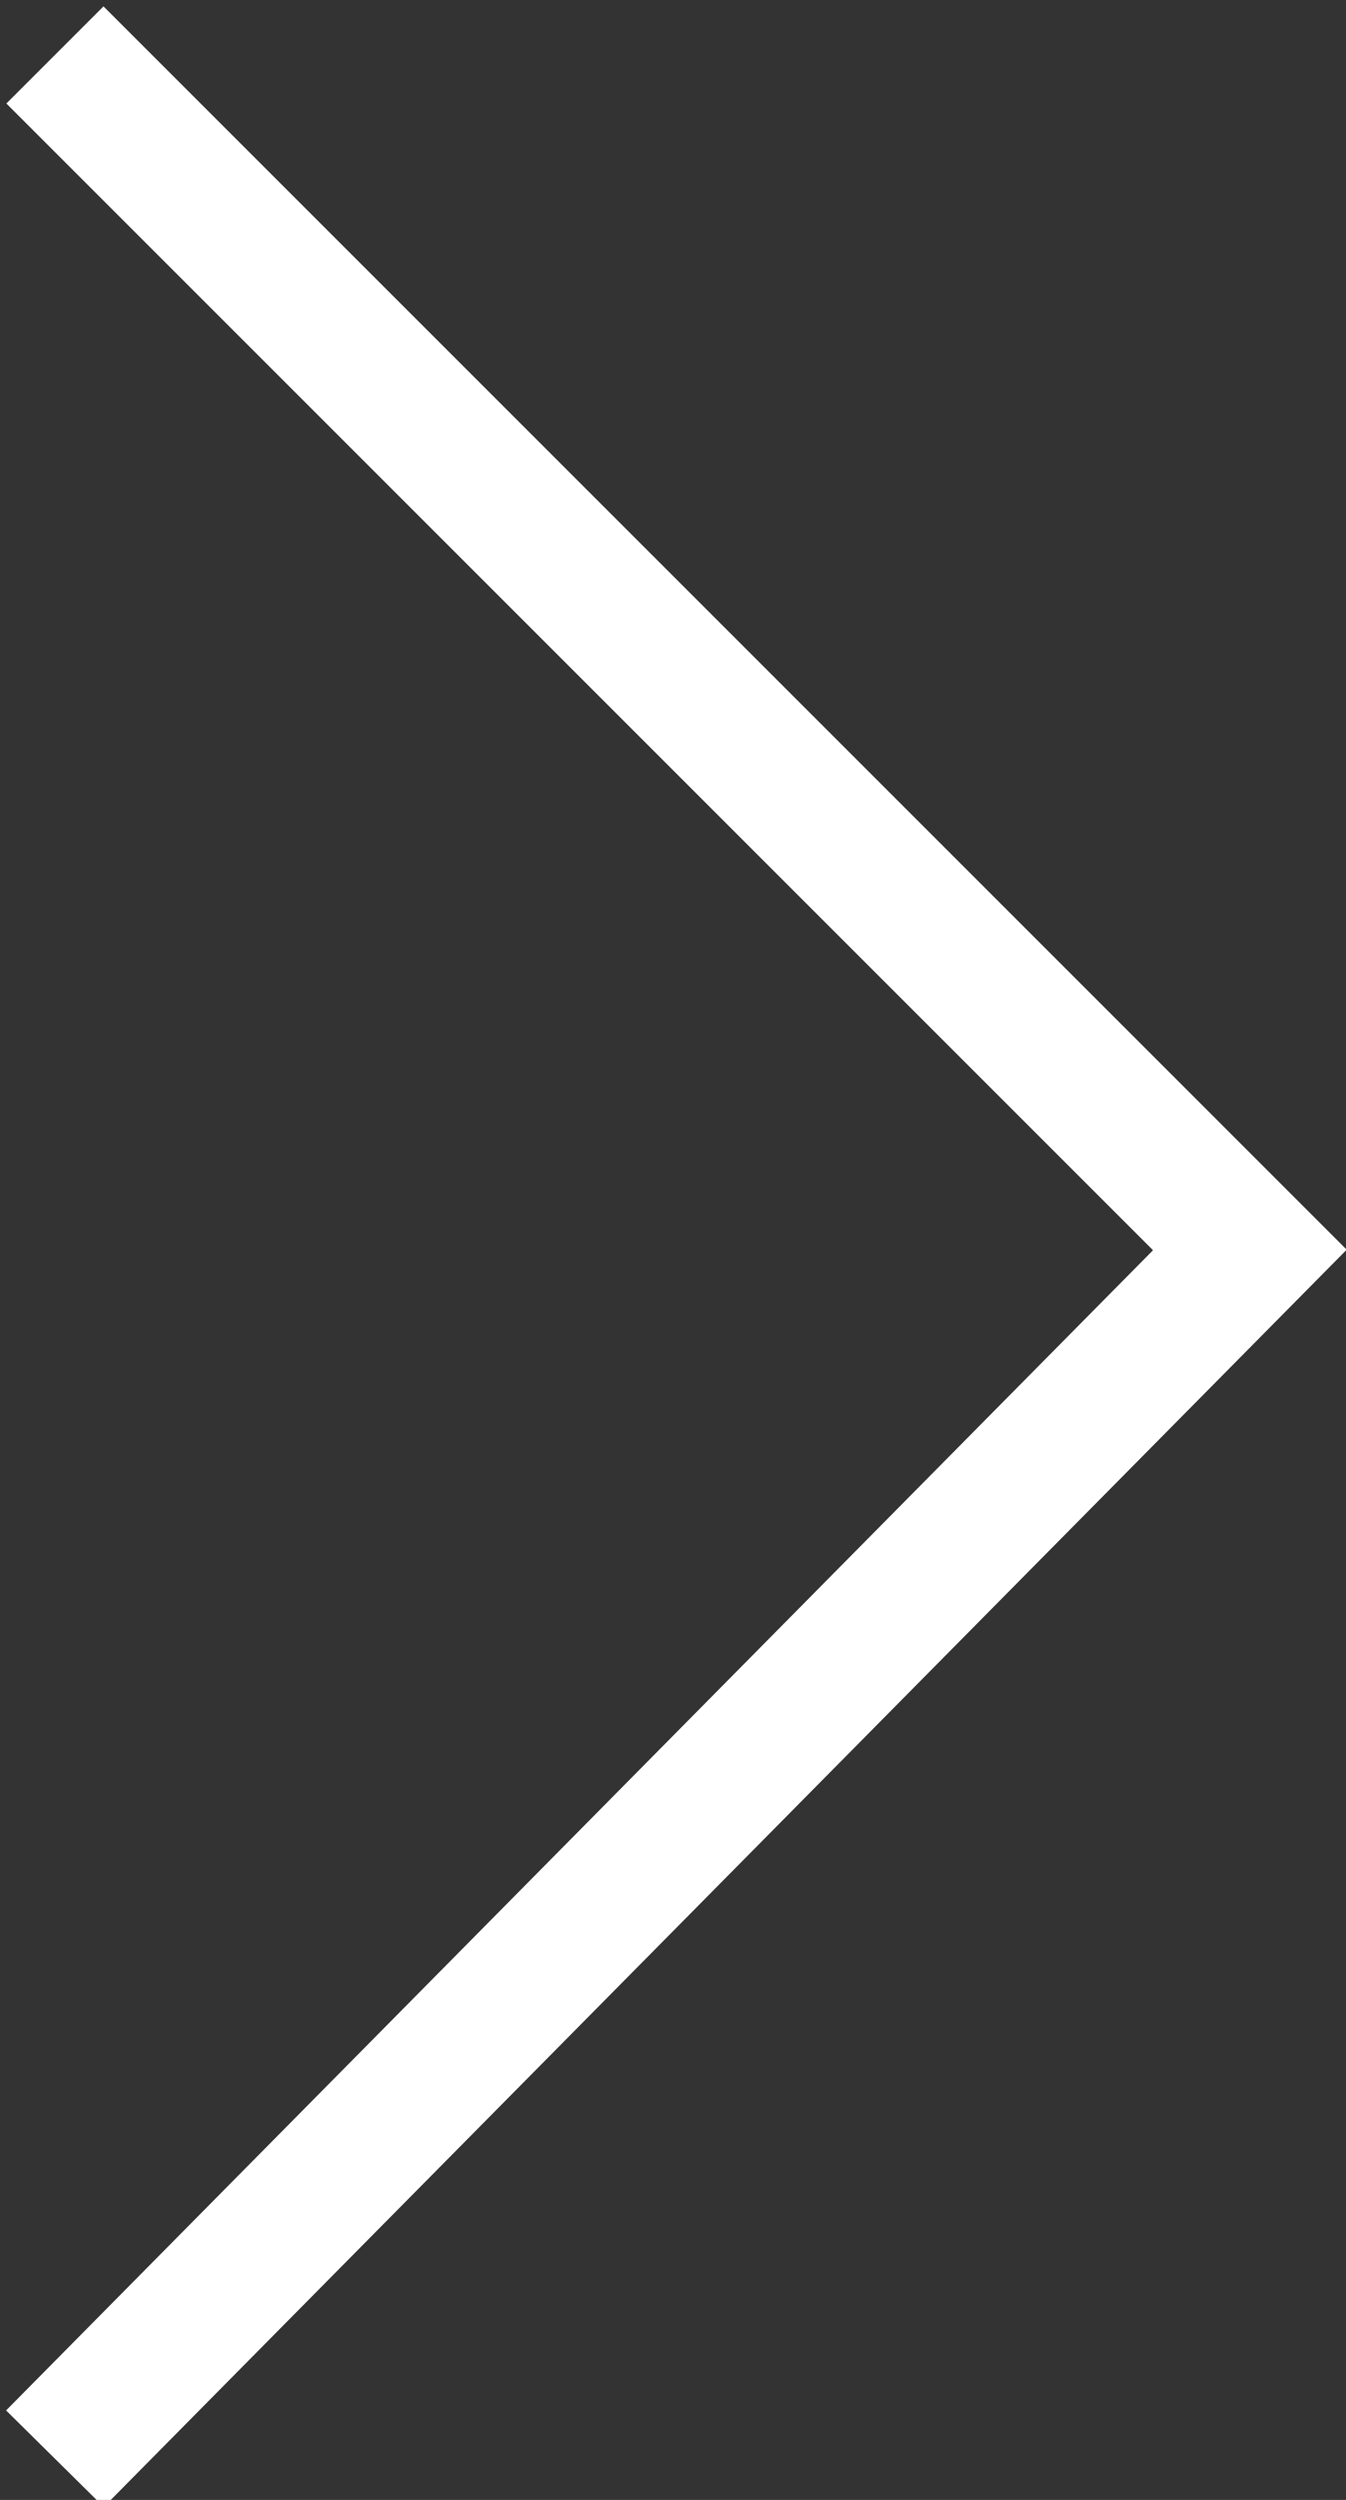 <?xml version="1.0" encoding="utf-8"?>
<!-- Generator: Adobe Illustrator 19.1.0, SVG Export Plug-In . SVG Version: 6.00 Build 0)  -->
<svg version="1.1" id="Layer_1" xmlns="http://www.w3.org/2000/svg" xmlns:xlink="http://www.w3.org/1999/xlink" x="0px" y="0px"
	 viewBox="0 0 9.8 18.2" style="enable-background:new 0 0 9.8 18.2;" xml:space="preserve">
<rect x="0" y="0" width="9.8" height="18.2" fill="#333333" stroke="none"/>
<style type="text/css">
	.st0{fill:none;stroke:#FFFFFF;stroke-miterlimit:10;}
</style>
<g>
	<polyline class="st0" points="0.4,0.4 9.1,9.1 0.4,17.9 	"/>
	<polyline class="st0" points="-17.5,17.9 -26.3,9.1 -17.5,0.4 	"/>
</g>
</svg>
